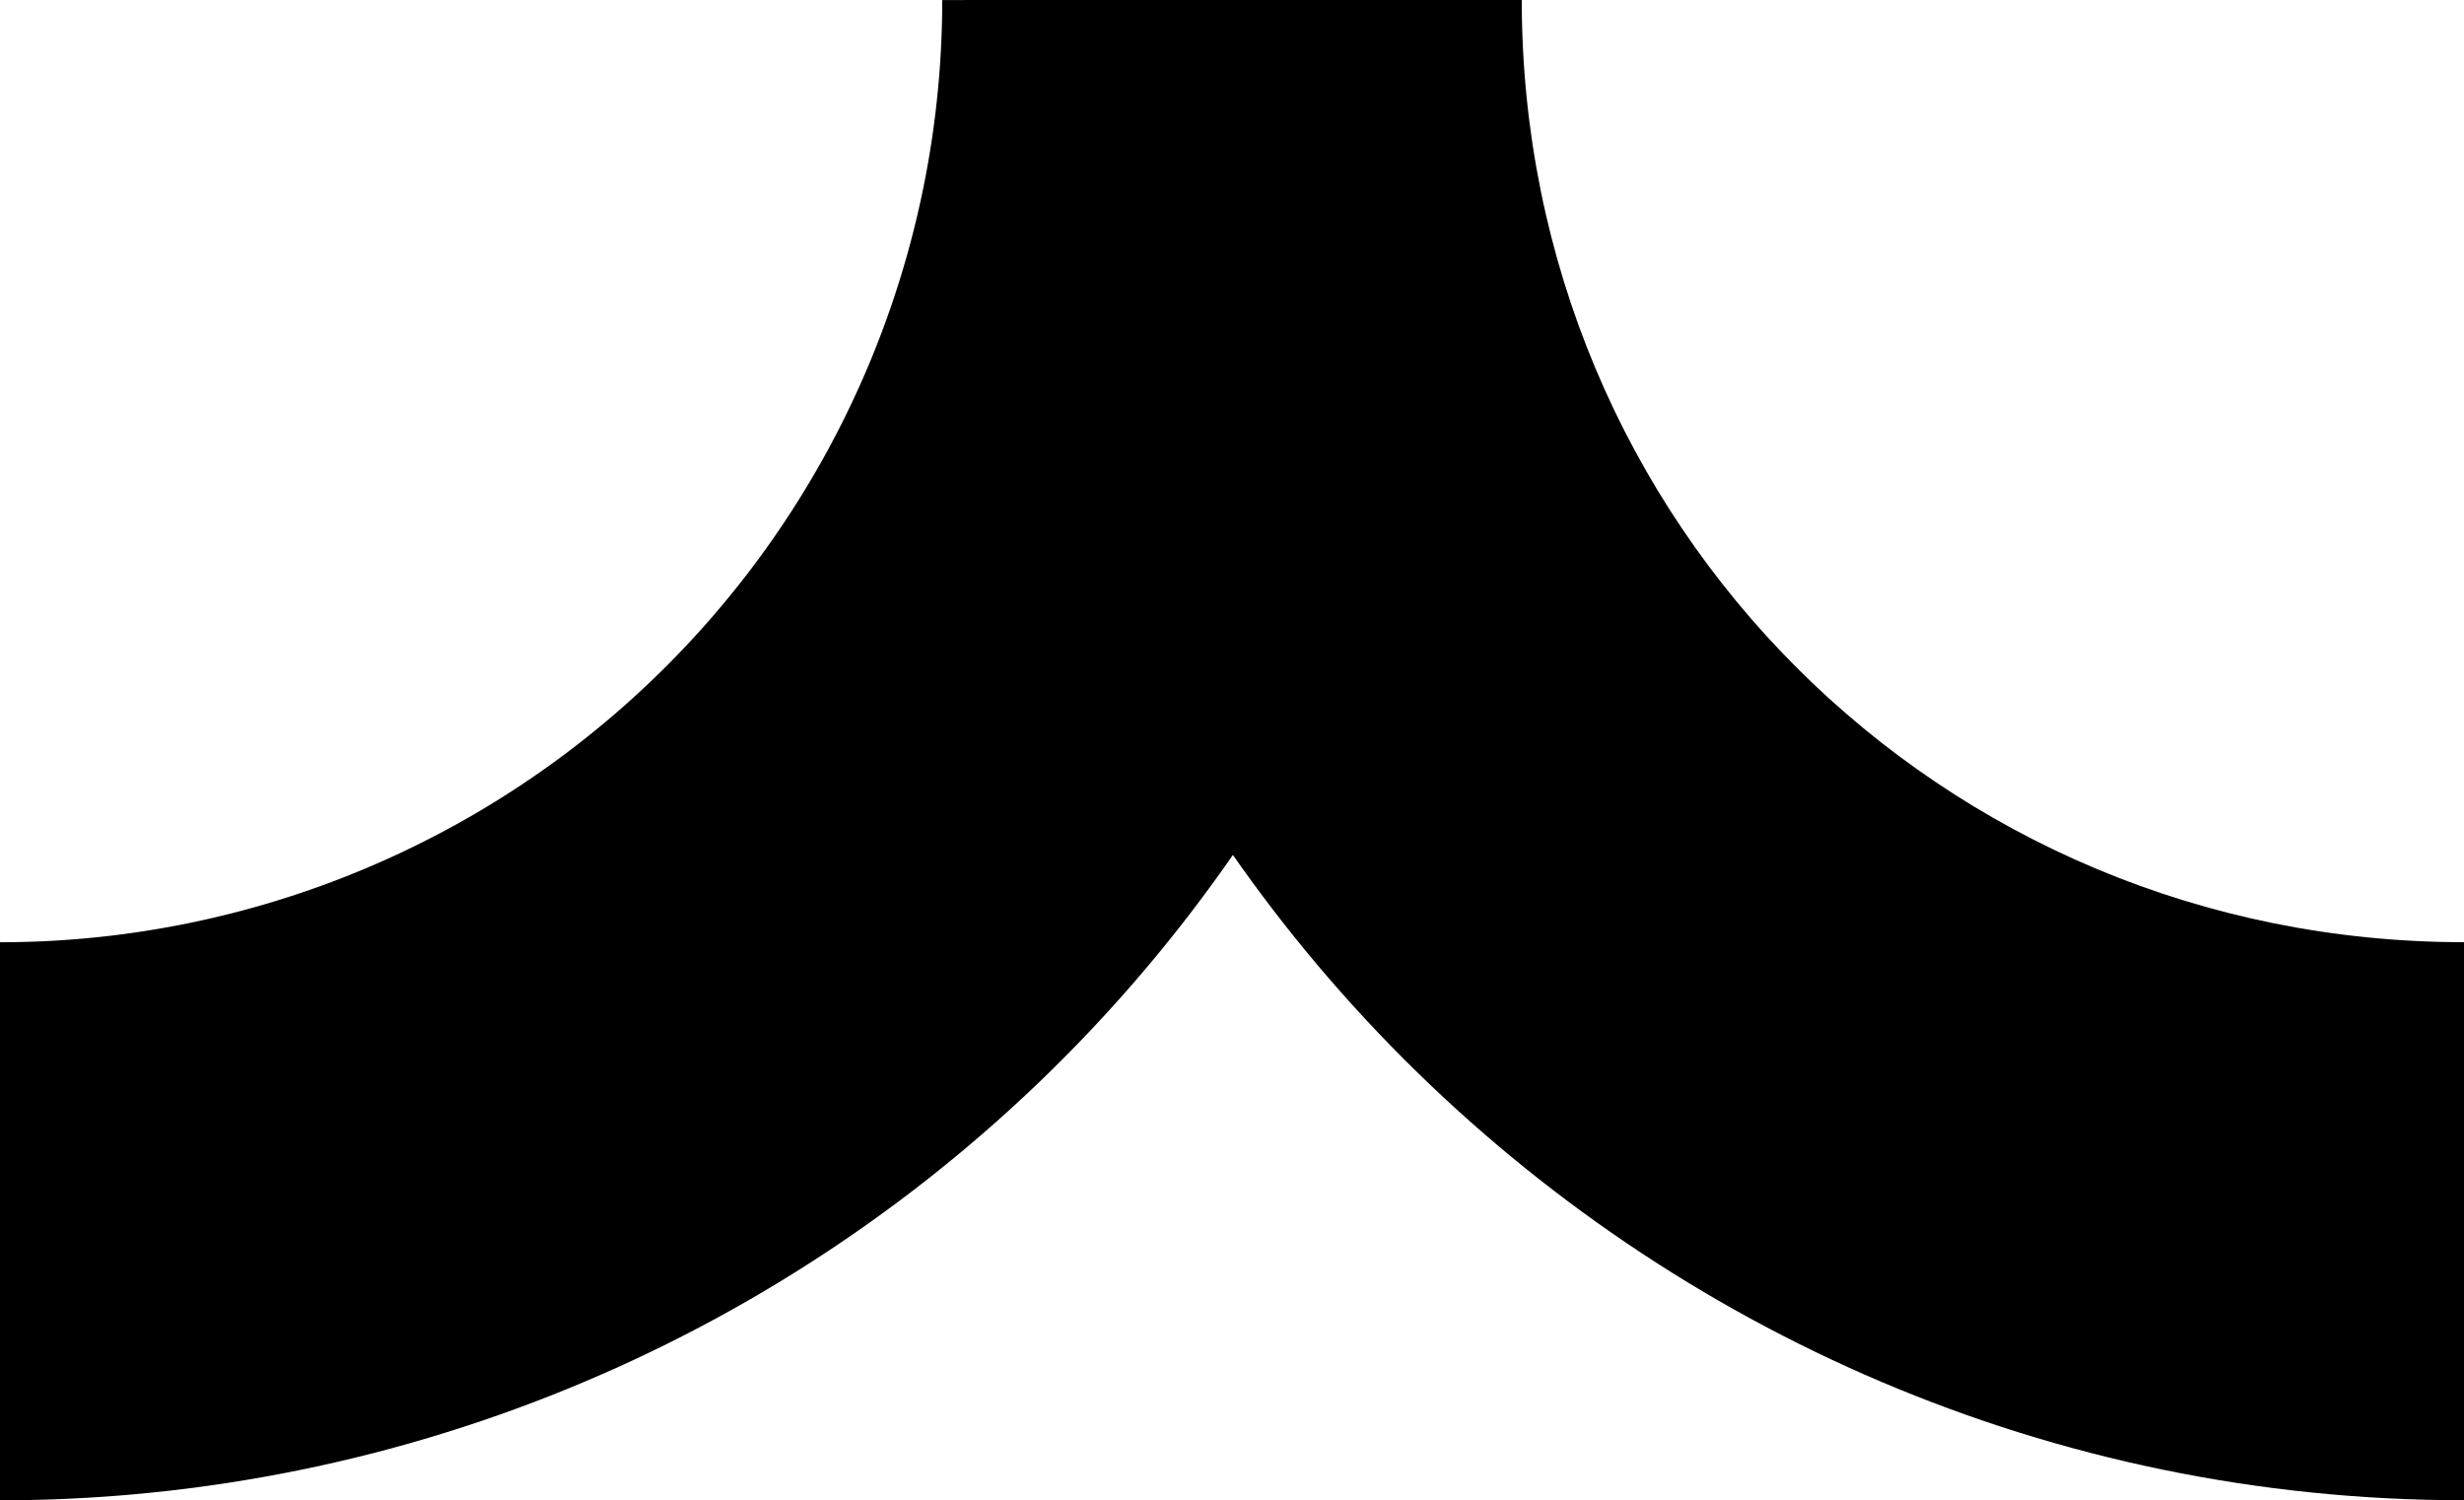<?xml version="1.0" encoding="UTF-8" standalone="no"?>
<svg
   xmlns:dc="http://purl.org/dc/elements/1.1/"
   xmlns:cc="http://creativecommons.org/ns#"
   xmlns:rdf="http://www.w3.org/1999/02/22-rdf-syntax-ns#"
   xmlns:svg="http://www.w3.org/2000/svg"
   xmlns="http://www.w3.org/2000/svg"
   xmlns:sodipodi="http://sodipodi.sourceforge.net/DTD/sodipodi-0.dtd"
   xmlns:inkscape="http://www.inkscape.org/namespaces/inkscape"
   sodipodi:docname="hat.svg"
   inkscape:version="1.0 (4035a4fb49, 2020-05-01)"
   id="svg1424"
   version="1.1"
   viewBox="0 0 41.943 25.54"
   height="25.54mm"
   width="41.943mm">
  <defs
     id="defs1418" />
  <sodipodi:namedview
     inkscape:window-maximized="1"
     inkscape:window-y="-12"
     inkscape:window-x="-12"
     inkscape:window-height="1714"
     inkscape:window-width="2736"
     showgrid="false"
     inkscape:document-rotation="0"
     inkscape:current-layer="layer1"
     inkscape:document-units="mm"
     inkscape:cy="133.7242"
     inkscape:cx="165.71429"
     inkscape:zoom="1.7698582"
     inkscape:pageshadow="2"
     inkscape:pageopacity="0.0"
     borderopacity="1.0"
     bordercolor="#666666"
     pagecolor="#ffffff"
     id="base" />
  <g
     transform="translate(-110.369,-63.121)"
     id="layer1"
     inkscape:groupmode="layer"
     inkscape:label="Layer 1">
    <path
       d="m 131.158,63.122 a 20.789,20.789 0 0 1 -20.789,20.789"
       sodipodi:arc-type="arc"
       sodipodi:open="true"
       sodipodi:end="1.5707963"
       sodipodi:start="0"
       sodipodi:ry="20.788691"
       sodipodi:rx="20.788691"
       sodipodi:cy="63.122021"
       sodipodi:cx="110.36905"
       sodipodi:type="arc"
       id="path1987"
       style="fill:none;stroke:#000000;stroke-width:9.5;stroke-miterlimit:4;stroke-dasharray:none" />
    <path
       id="path1994"
       d="m 136.273,63.121 c 0,8.914 7.125,16.039 16.039,16.039 v 9.5 c -14.048,6e-6 -25.539,-11.491 -25.539,-25.539 z"
       style="color:#000000;font-style:normal;font-variant:normal;font-weight:normal;font-stretch:normal;font-size:medium;line-height:normal;font-family:sans-serif;font-variant-ligatures:normal;font-variant-position:normal;font-variant-caps:normal;font-variant-numeric:normal;font-variant-alternates:normal;font-variant-east-asian:normal;font-feature-settings:normal;font-variation-settings:normal;text-indent:0;text-align:start;text-decoration:none;text-decoration-line:none;text-decoration-style:solid;text-decoration-color:#000000;letter-spacing:normal;word-spacing:normal;text-transform:none;writing-mode:lr-tb;direction:ltr;text-orientation:mixed;dominant-baseline:auto;baseline-shift:baseline;text-anchor:start;white-space:normal;shape-padding:0;shape-margin:0;inline-size:0;clip-rule:nonzero;display:inline;overflow:visible;visibility:visible;opacity:1;isolation:auto;mix-blend-mode:normal;color-interpolation:sRGB;color-interpolation-filters:linearRGB;solid-color:#000000;solid-opacity:1;vector-effect:none;fill:#000000;fill-opacity:1;fill-rule:nonzero;stroke:none;stroke-width:9.5;stroke-linecap:butt;stroke-linejoin:miter;stroke-miterlimit:4;stroke-dasharray:none;stroke-dashoffset:0;stroke-opacity:1;color-rendering:auto;image-rendering:auto;shape-rendering:auto;text-rendering:auto;enable-background:accumulate;stop-color:#000000;stop-opacity:1" />
  </g>
</svg>
